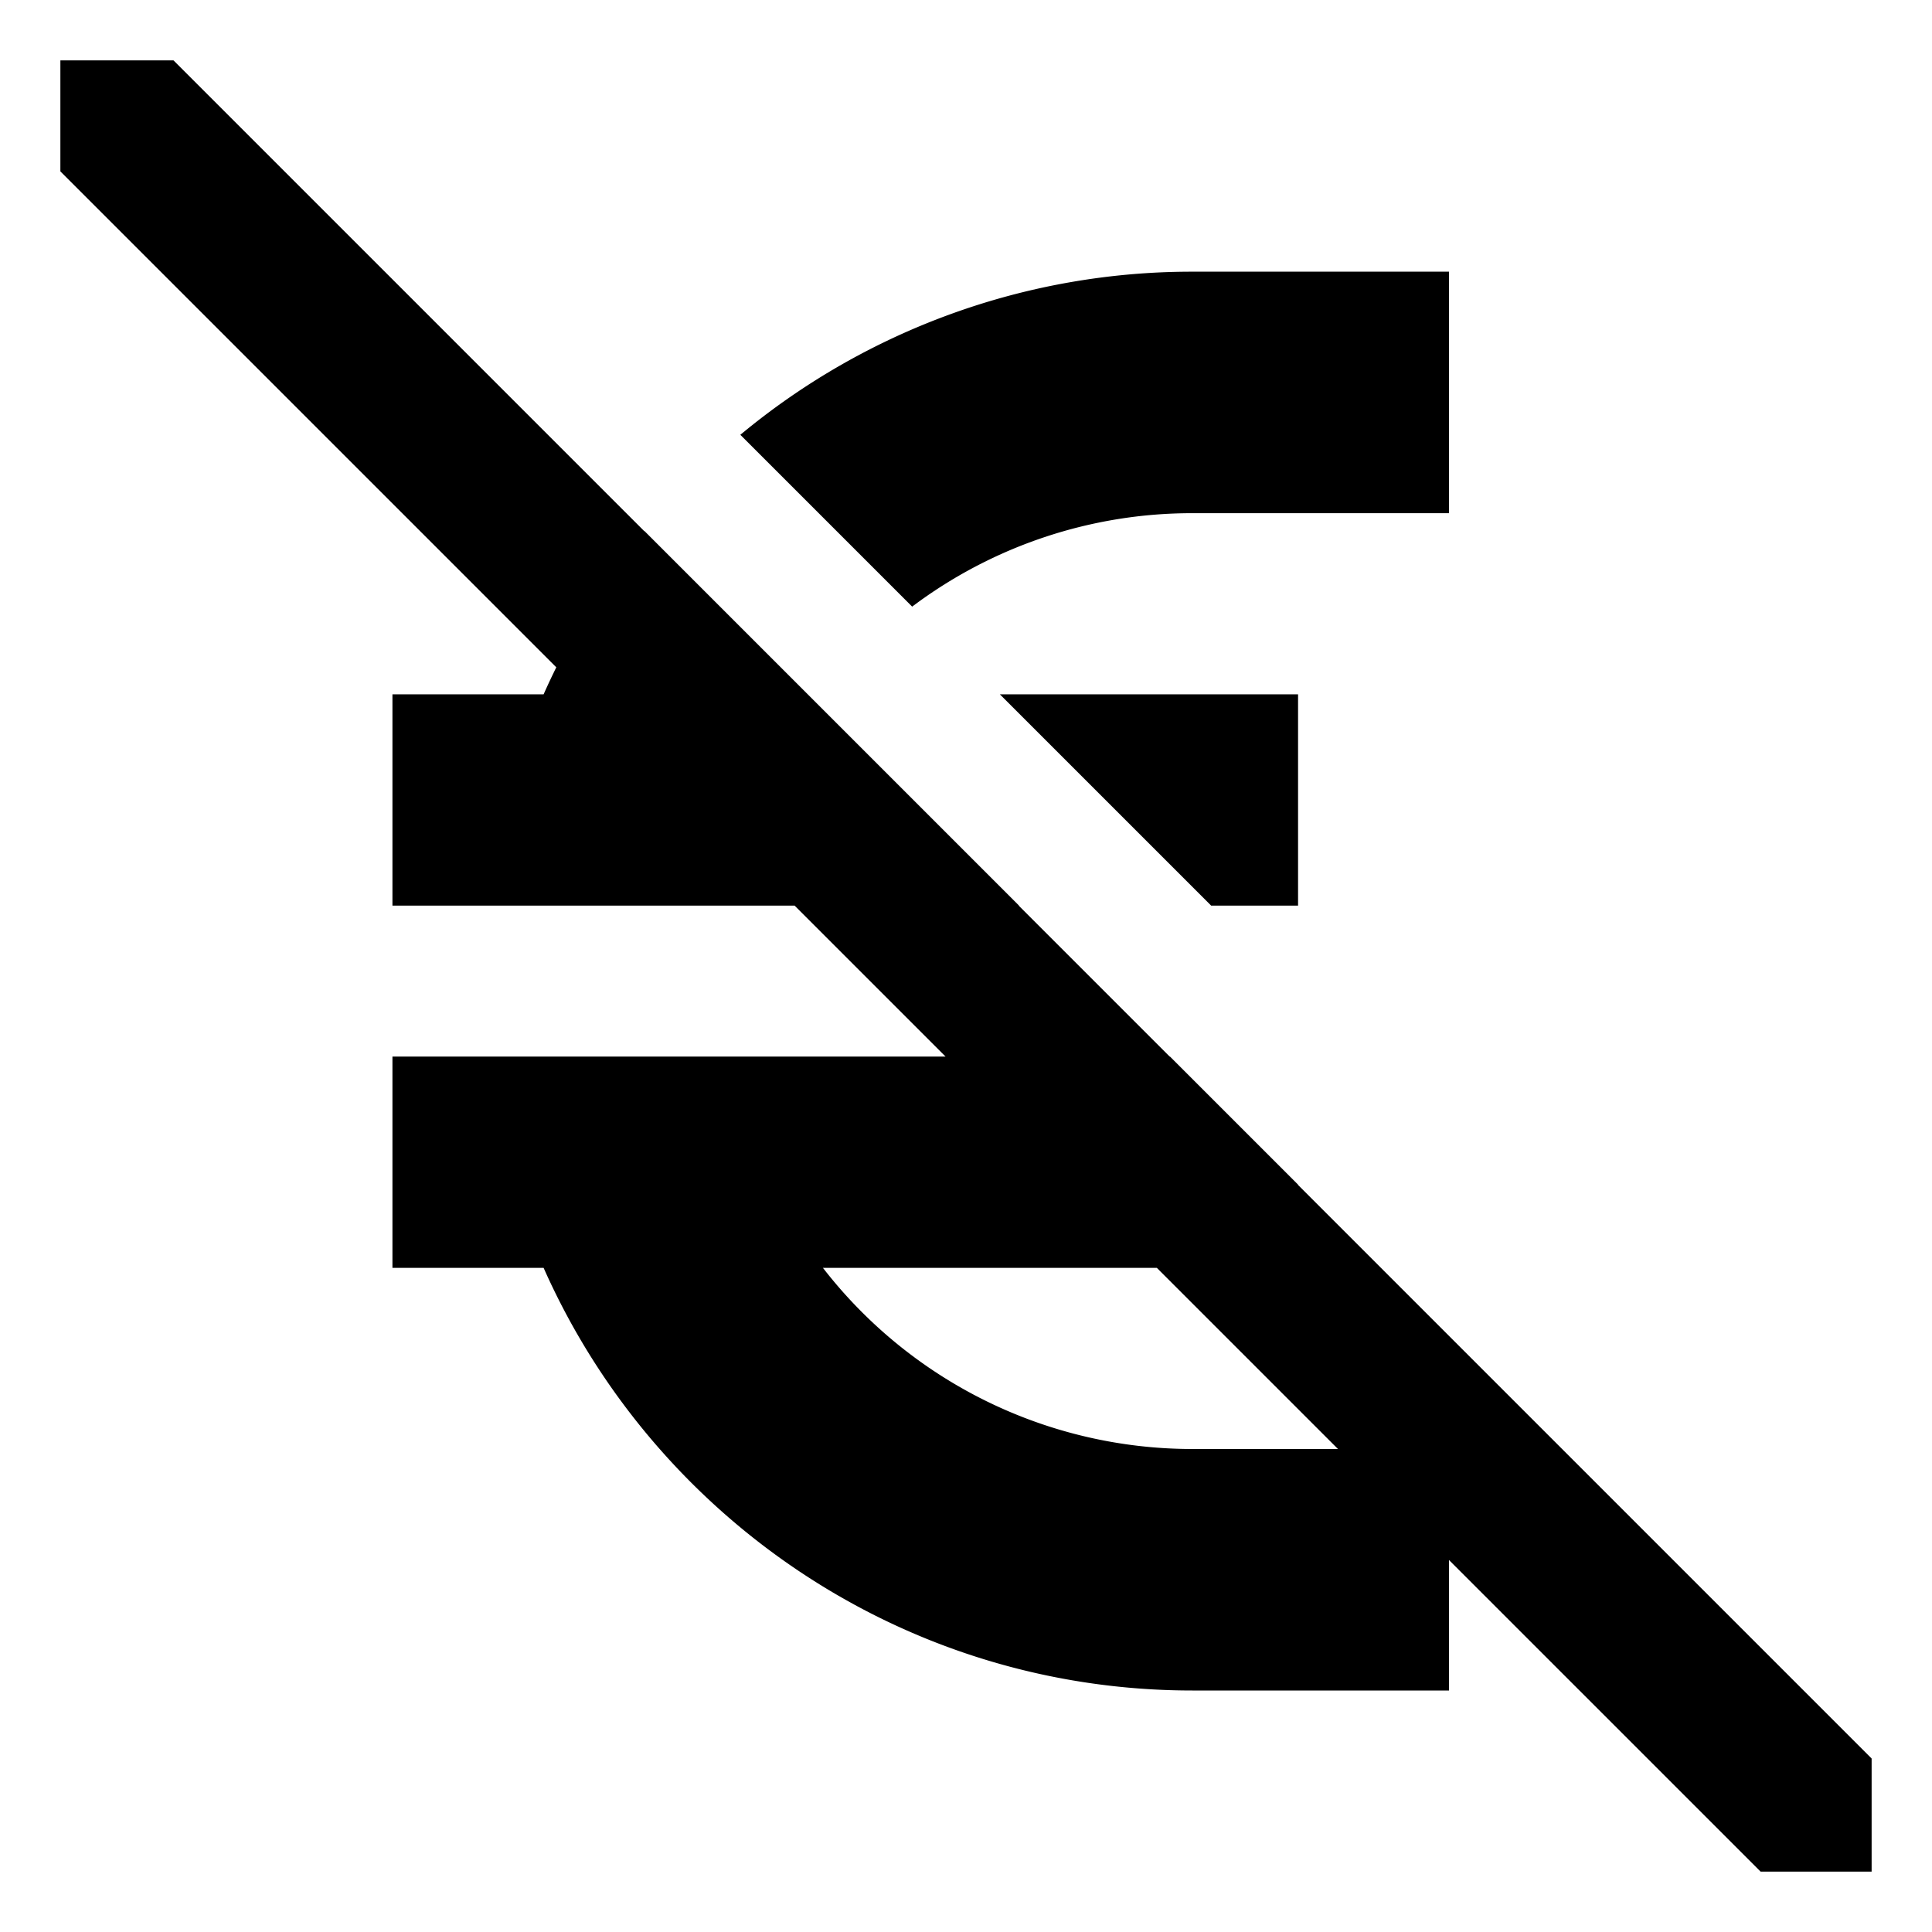 <svg xmlns="http://www.w3.org/2000/svg" id="export" viewBox="0 0 512 512">
  <defs>
    <style>
      .cls-1{fill:currentColor}
    </style>
  </defs>
  <path d="M384,72H316a187.14,187.14,0,0,0-119.803,43.226l45.535,45.535A123.354,123.354,0,0,1,316,136h68Z" class="cls-1"/>
  <polygon points="316.568 235.597 316.568 235.597 320.971 240 344 240 344 184 264.971 184 316.568 235.597" class="cls-1"/>
  <path d="M344,313.941,310.059,280h-.084l-40-40h.084l-56-56-43.272-43.273-.037.046L45.976,16H16V45.422L147.424,176.846q-1.752,3.537-3.359,7.154H104v56H210.578l40,40H104v56h40.065C173.313,401.91,239.37,448,316,448h68V413.422L466.578,496H496V466.024l-152-152ZM354.578,384H316a123.854,123.854,0,0,1-97.91-48h88.488Z" class="cls-1"/>
</svg>
